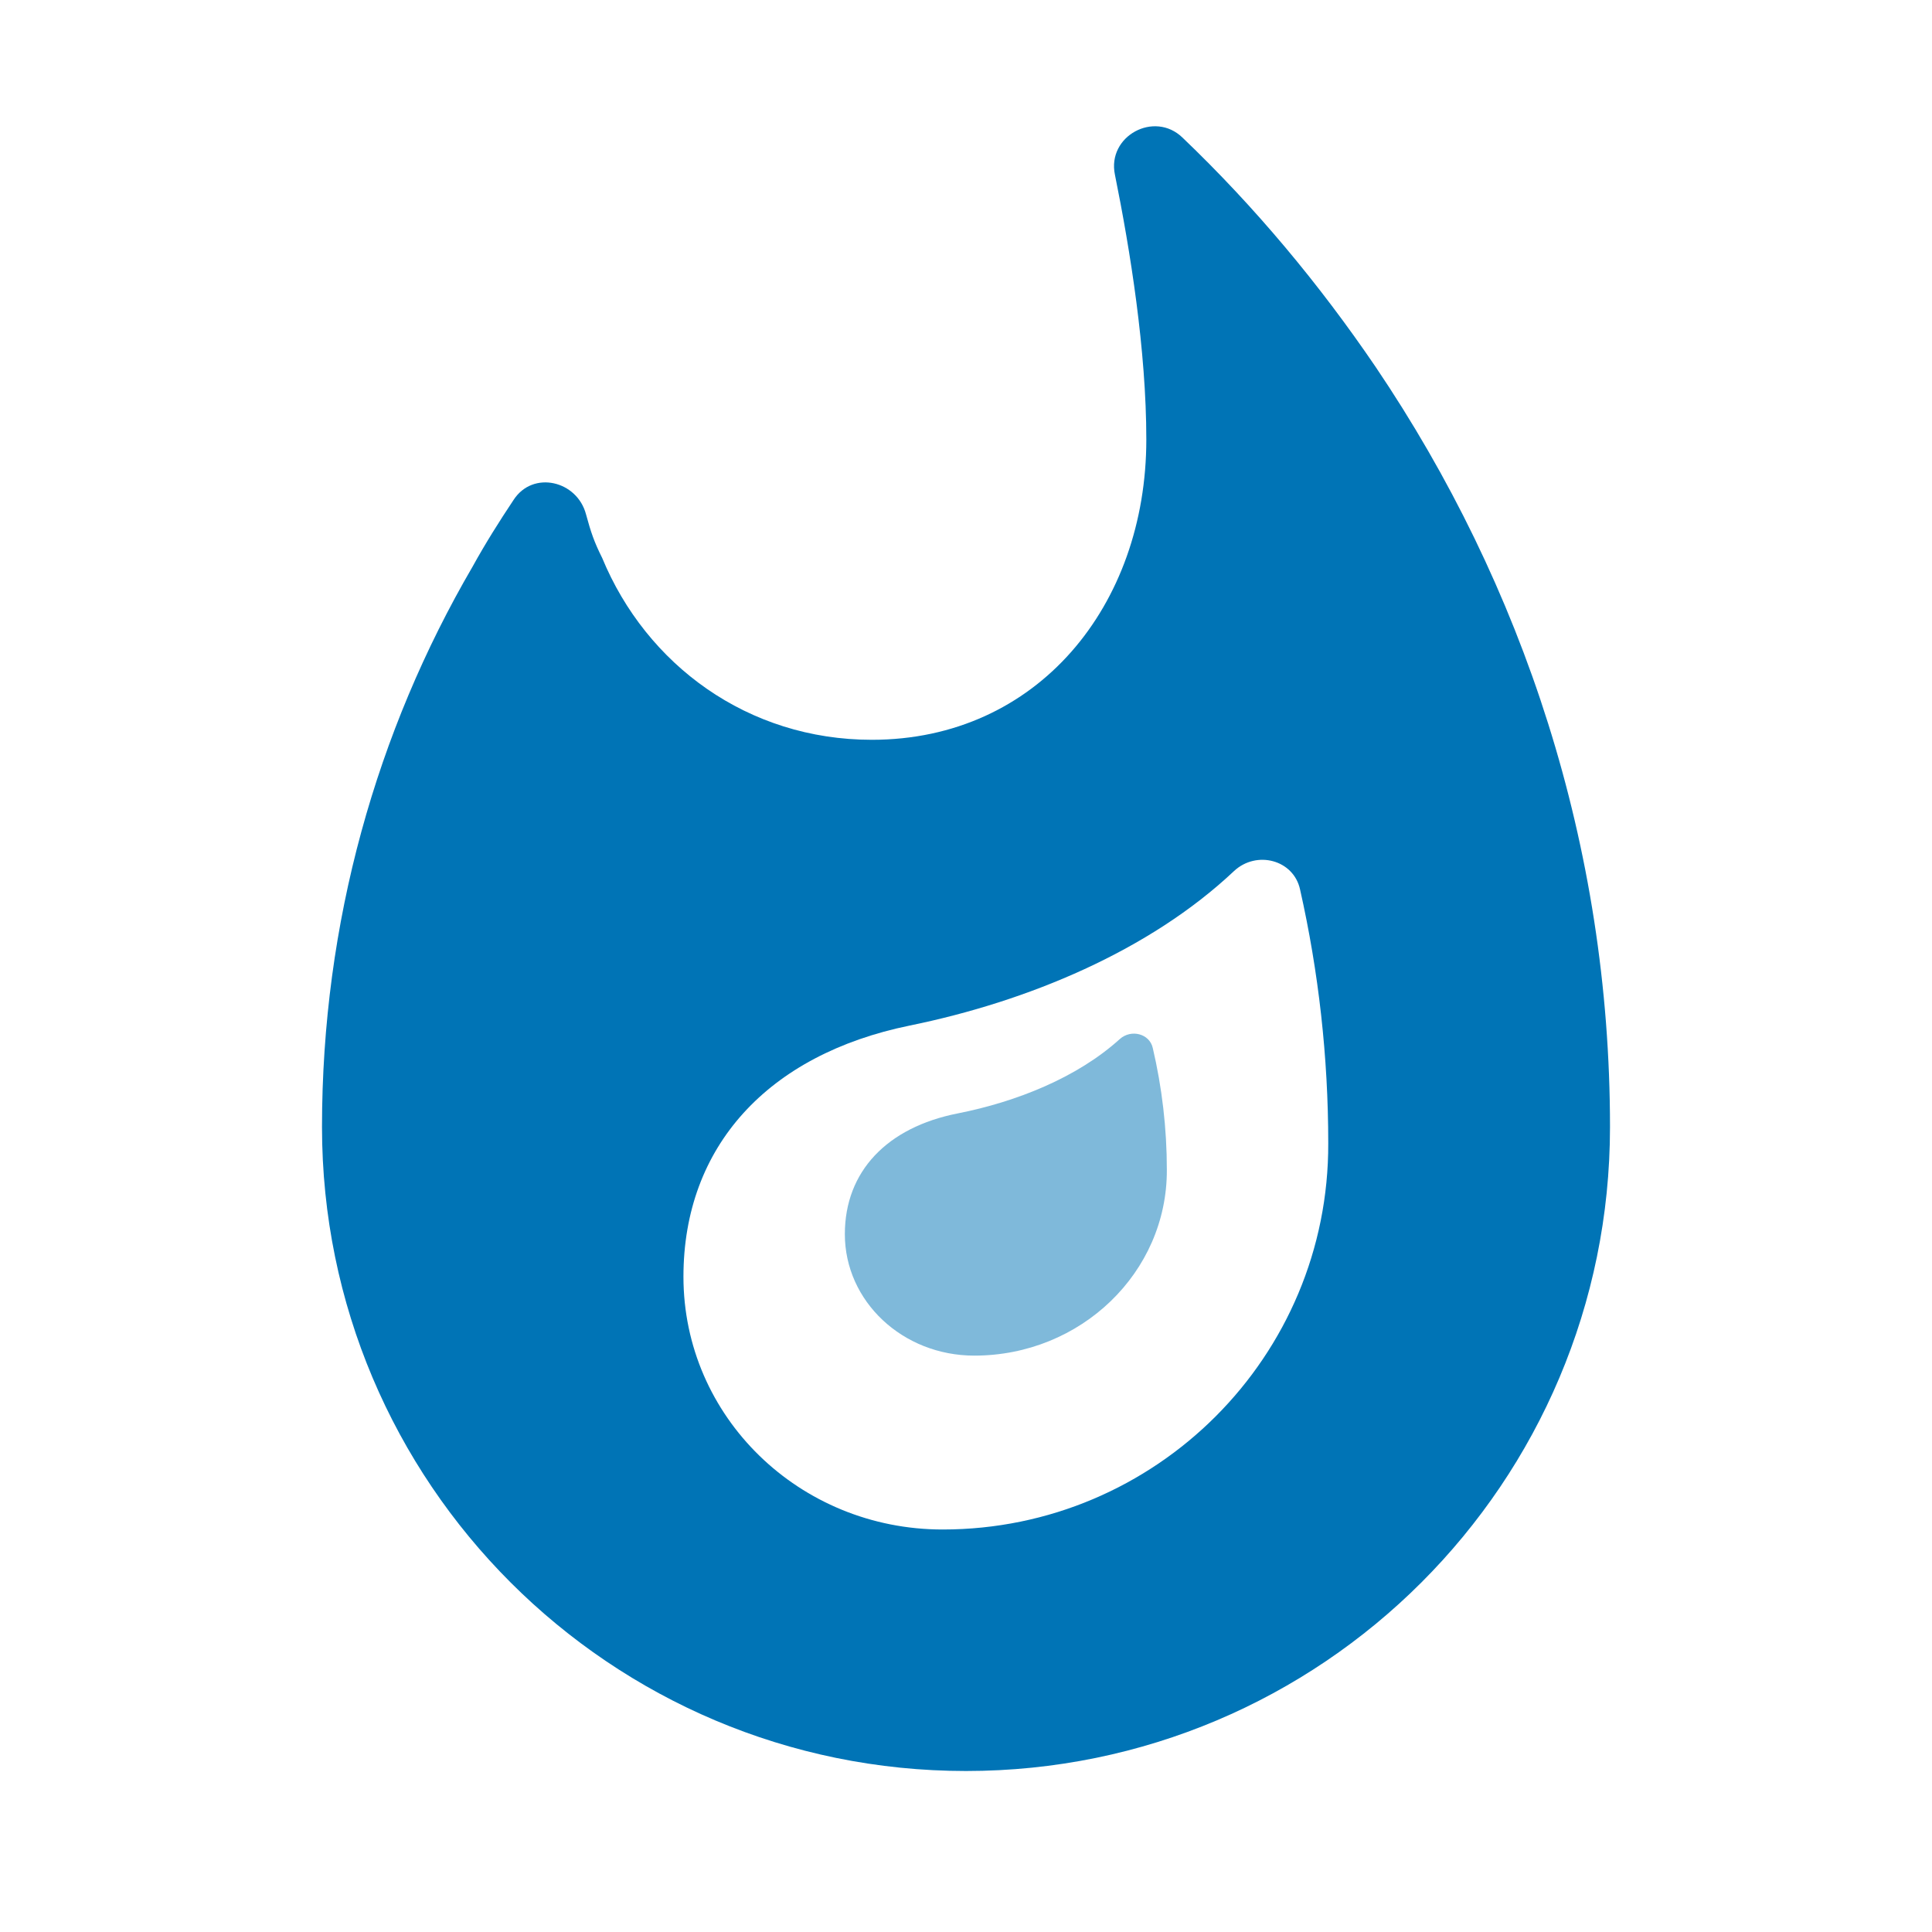 <?xml version="1.0" encoding="UTF-8"?>
<svg width="24px" height="24px" viewBox="0 0 24 24" version="1.1" xmlns="http://www.w3.org/2000/svg" xmlns:xlink="http://www.w3.org/1999/xlink">
    <title>Icons/Hubs/News</title>
    <g id="Icons/Hubs/News" stroke="none" stroke-width="1" fill="none" fill-rule="evenodd">
        <path d="M17.09,4.56 C16.39,3.53 15.59,2.57 14.69,1.71 C14.34,1.37 13.75,1.69 13.85,2.17 C14.04,3.11 14.24,4.35 14.24,5.46 C14.24,7.52 12.89,9.19 10.83,9.19 C9.29,9.19 8.03,8.26 7.48,6.93 C7.38,6.73 7.34,6.61 7.28,6.39 C7.17,5.97 6.62,5.84 6.38,6.21 C6.2,6.48 6.03,6.75 5.87,7.04 C4.68,9.08 4,11.46 4,14 C4,18.42 7.58,22 12,22 C16.42,22 20,18.42 20,14 C20,10.51 18.92,7.27 17.09,4.56 Z M11.71,19 C9.93,19 8.49,17.6 8.49,15.86 C8.49,14.24 9.54,13.1 11.3,12.74 C12.77,12.44 14.28,11.81 15.33,10.82 C15.61,10.56 16.07,10.68 16.15,11.05 C16.38,12.07 16.5,13.13 16.5,14.2 C16.51,16.85 14.36,19 11.71,19 L11.71,19 Z" id="Shape" fill="#0074B6"></path>
        <rect id="Size" fill="#D8D8D8" opacity="0" x="0" y="0" width="24" height="24"></rect>
        <path d="M12.103,16.84 C11.214,16.84 10.495,16.167 10.495,15.331 C10.495,14.552 11.019,14.004 11.898,13.831 C12.632,13.686 13.386,13.383 13.911,12.907 C14.051,12.782 14.28,12.84 14.32,13.018 C14.435,13.508 14.495,14.018 14.495,14.532 C14.5,15.807 13.426,16.84 12.103,16.84 L12.103,16.84 Z" id="Path" fill="#0074B6" opacity="0.5"></path>
    </g>
</svg>